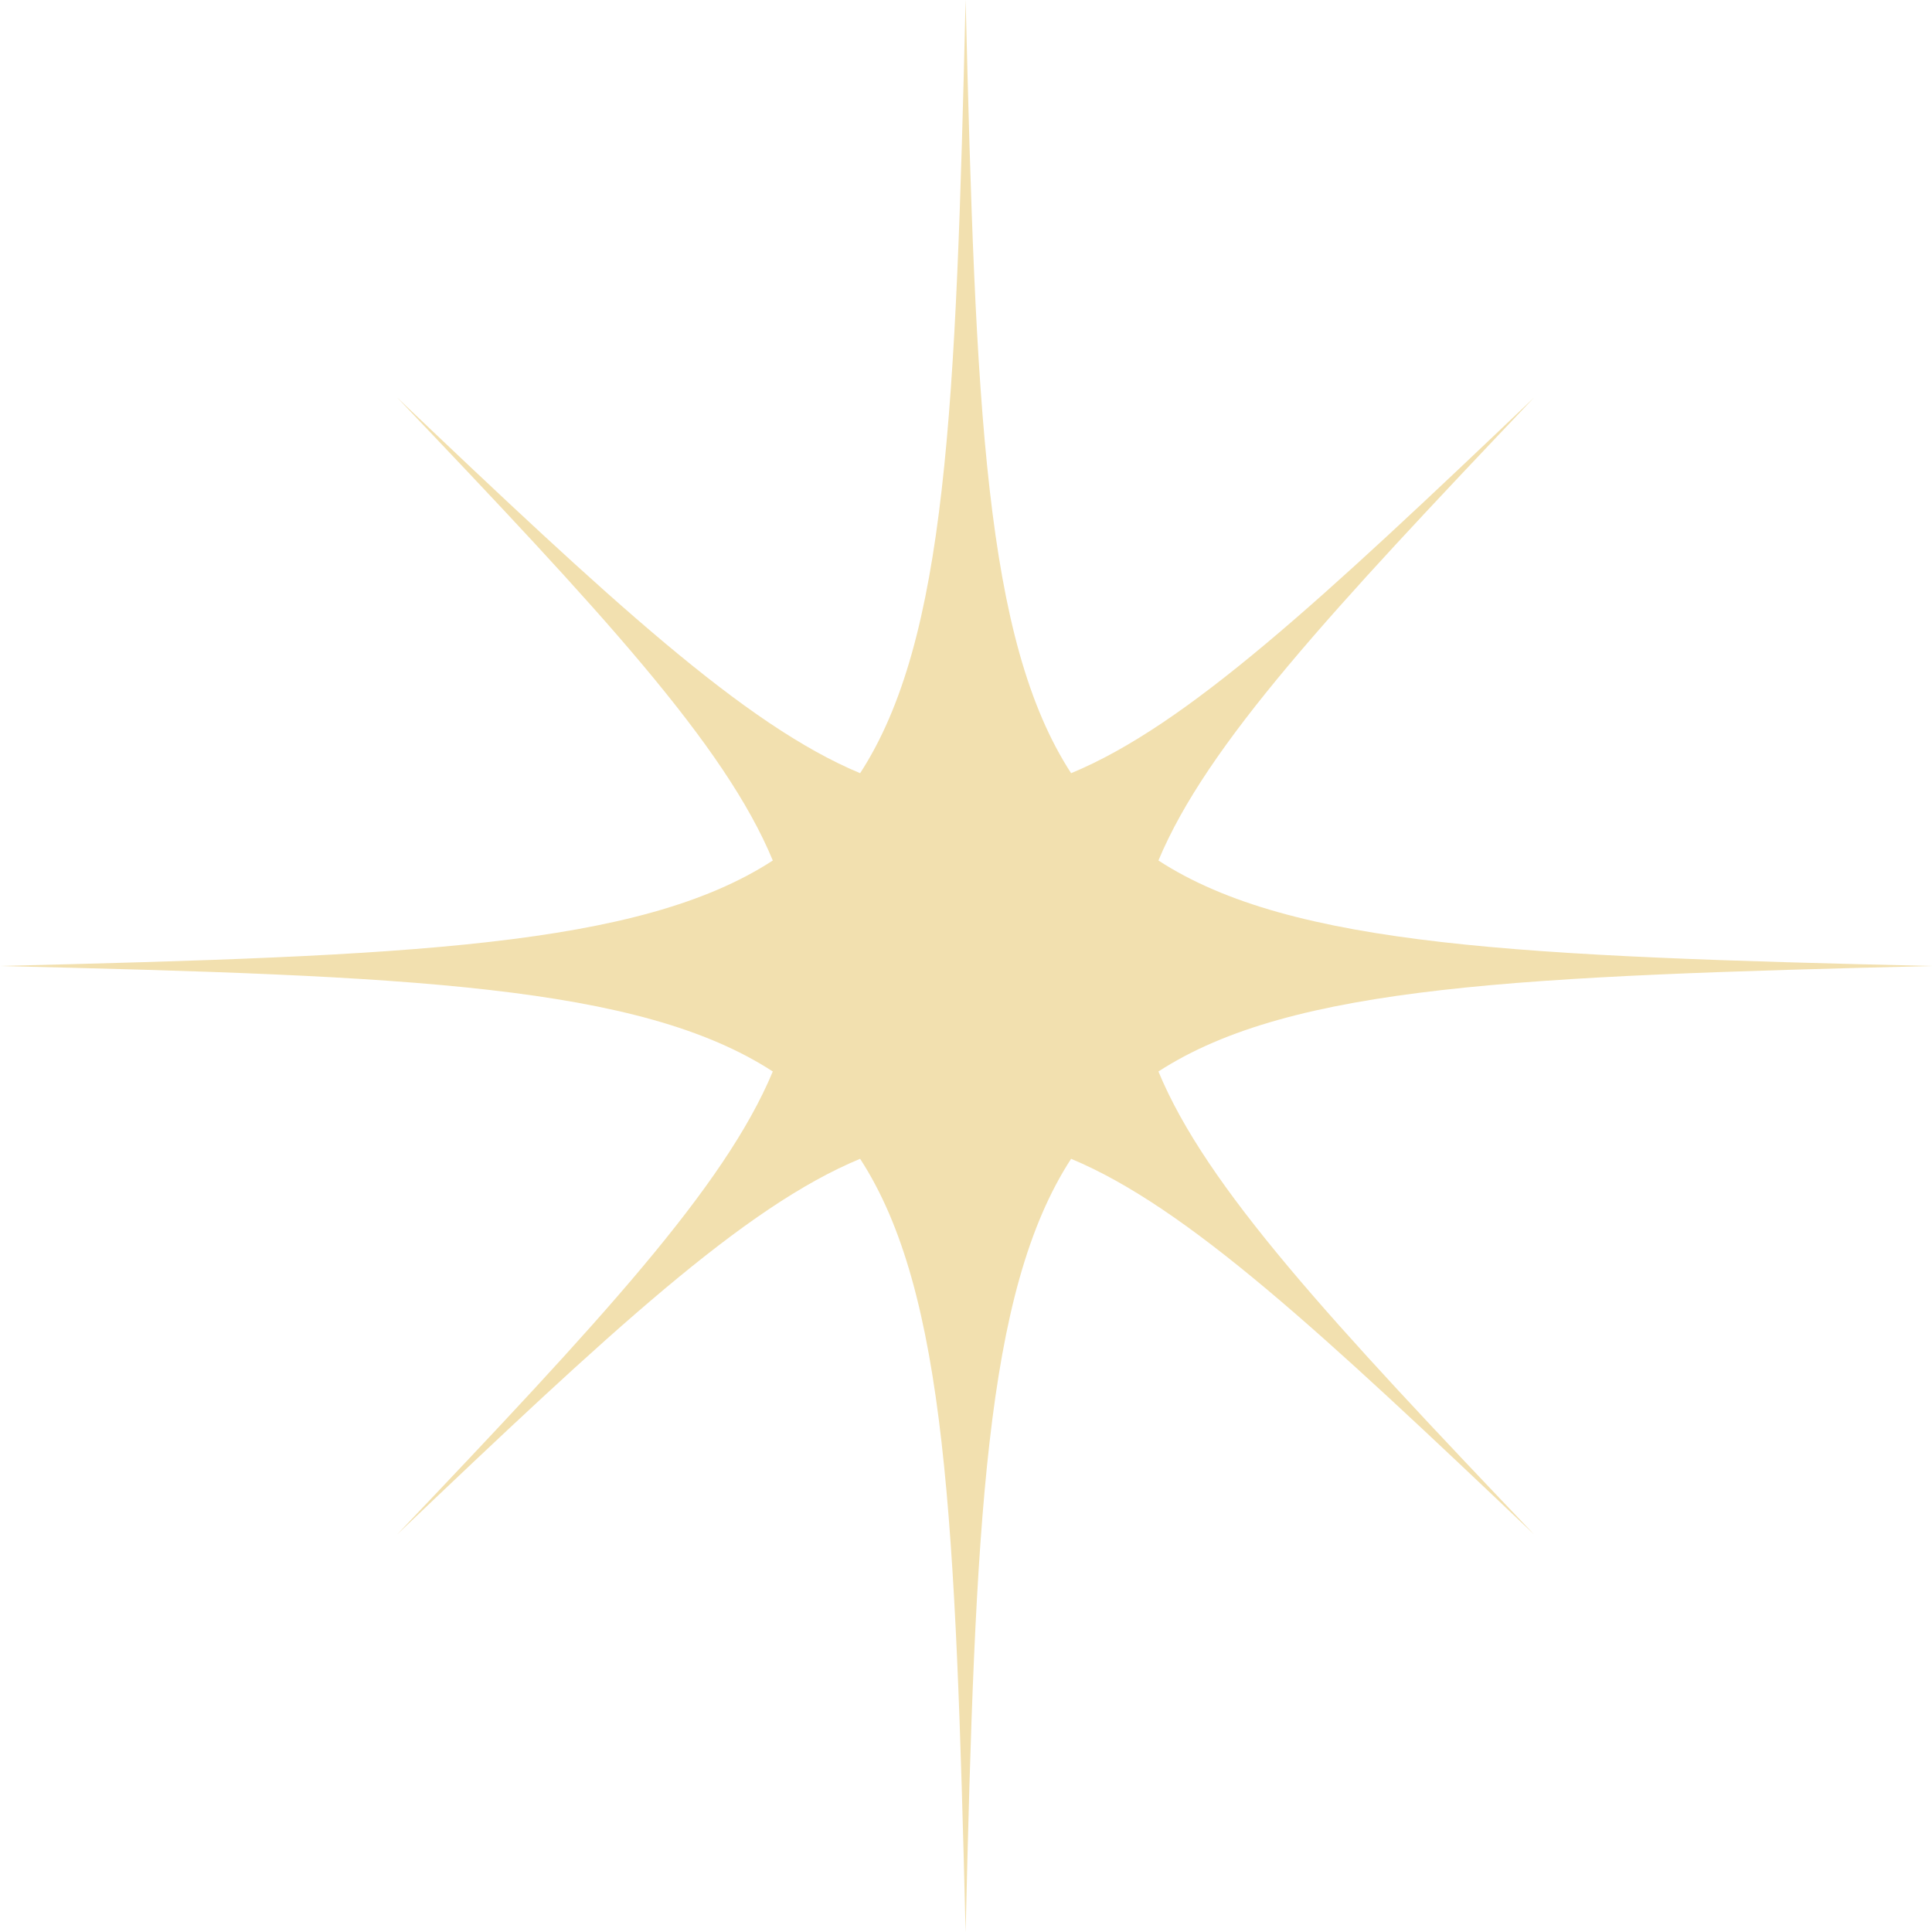 <?xml version="1.0" encoding="UTF-8"?>
<svg id="_レイヤー_1" data-name="レイヤー_1" xmlns="http://www.w3.org/2000/svg" width="50" height="50" version="1.1" viewBox="0 0 50 50">
  <!-- Generator: Adobe Illustrator 29.4.0, SVG Export Plug-In . SVG Version: 2.1.0 Build 152)  -->
  <path d="M29.98,27.73c3.45-2.24,9.45-2.47,20.02-2.73-10.57-.25-16.57-.49-20.02-2.73,1.25-3,4.49-6.48,9.72-11.98-5.5,5.24-8.98,8.48-11.98,9.72-2.24-3.45-2.47-9.45-2.73-20.02-.25,10.57-.49,16.57-2.73,20.02-3-1.25-6.48-4.49-11.98-9.72,5.24,5.5,8.48,8.98,9.72,11.98-3.45,2.24-9.45,2.47-20.02,2.73,10.57.25,16.57.49,20.02,2.73-1.25,3-4.49,6.48-9.72,11.98,5.5-5.24,8.98-8.48,11.98-9.72,2.24,3.45,2.47,9.45,2.73,20.02.25-10.57.49-16.57,2.73-20.02,3,1.25,6.48,4.49,11.98,9.72-5.24-5.5-8.48-8.98-9.72-11.98Z" fill="#f2e0af"/>
</svg>